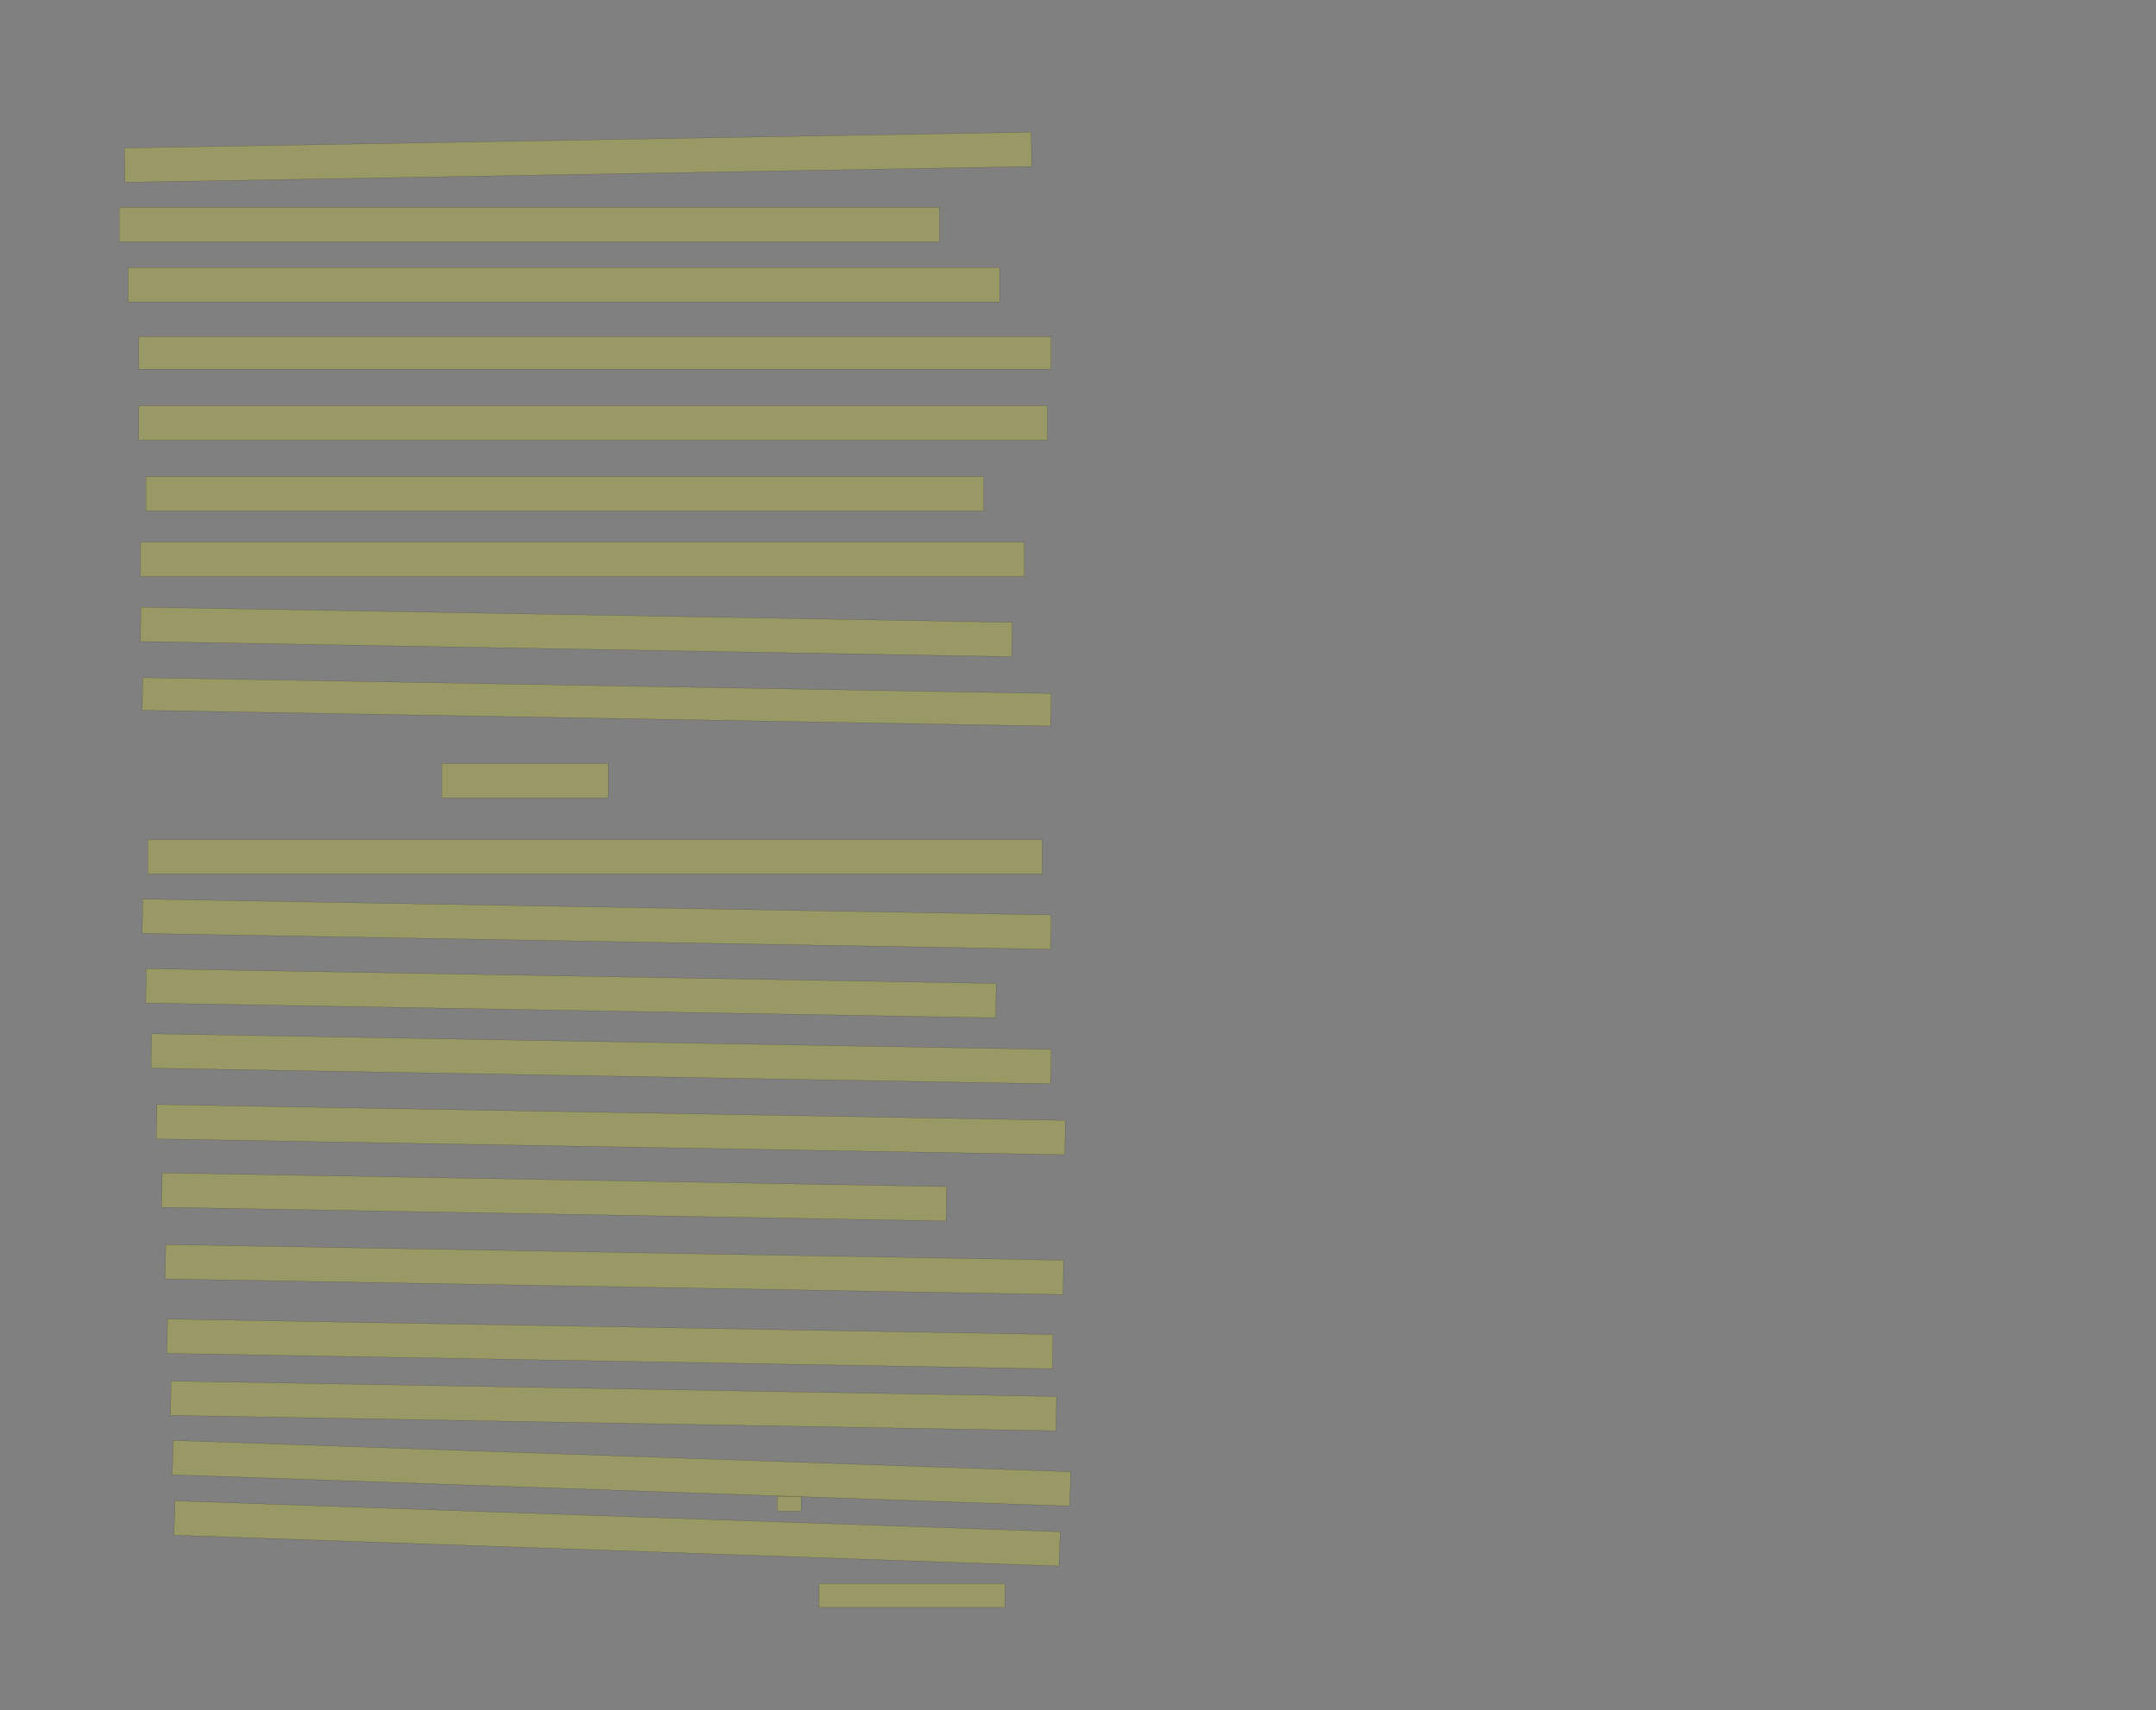 <?xml version="1.0" encoding="UTF-8" standalone="no"?><svg xmlns="http://www.w3.org/2000/svg" xmlns:xlink="http://www.w3.org/1999/xlink" height="8046" width="10143">
 <rect width="100%" height="100%" fill="#808080" stroke="none"/>
 <g>
  <title>Layer 1</title>
  <rect class=" imageannotationLine imageannotationLinked" fill="#FFFF00" fill-opacity="0.2" height="161.667" id="svg_2" stroke="#000000" stroke-opacity="0.5" transform="rotate(-1 2719.5,739.833) " width="4266.667" x="586.167" xlink:href="#la" y="658.999"/>
  <rect class=" imageannotationLine imageannotationLinked" fill="#FFFF00" fill-opacity="0.2" height="161.667" id="svg_4" stroke="#000000" stroke-opacity="0.5" width="3858.333" x="561.167" xlink:href="#lb" y="975.666"/>
  <rect class=" imageannotationLine imageannotationLinked" fill="#FFFF00" fill-opacity="0.2" height="161.667" id="svg_6" stroke="#000000" stroke-opacity="0.5" width="4100" x="602.833" xlink:href="#lc" y="1259"/>
  <rect class=" imageannotationLine imageannotationLinked" fill="#FFFF00" fill-opacity="0.2" height="153.333" id="svg_8" stroke="#000000" stroke-opacity="0.5" width="4291.667" x="652.833" xlink:href="#ld" y="1584"/>
  <rect class=" imageannotationLine imageannotationLinked" fill="#FFFF00" fill-opacity="0.2" height="161.667" id="svg_10" stroke="#000000" stroke-opacity="0.5" width="4275" x="652.833" xlink:href="#le" y="1909"/>
  <rect class=" imageannotationLine imageannotationLinked" fill="#FFFF00" fill-opacity="0.2" height="161.667" id="svg_12" stroke="#000000" stroke-opacity="0.5" width="3941.667" x="686.167" xlink:href="#lf" y="2242.333"/>
  <rect class=" imageannotationLine imageannotationLinked" fill="#FFFF00" fill-opacity="0.2" height="161.667" id="svg_14" stroke="#000000" stroke-opacity="0.5" width="4158.333" x="661.167" xlink:href="#lg" y="2550.666"/>
  <rect class=" imageannotationLine imageannotationLinked" fill="#FFFF00" fill-opacity="0.2" height="161.667" id="svg_16" stroke="#000000" stroke-opacity="0.5" transform="rotate(1 2711.17,2973.17) " width="4100" x="661.167" xlink:href="#lh" y="2892.333"/>
  <rect class=" imageannotationLine imageannotationLinked" fill="#FFFF00" fill-opacity="0.2" height="153.335" id="svg_18" stroke="#000000" stroke-opacity="0.5" transform="rotate(1 2806.93,3302.33) " width="4275" x="669.427" xlink:href="#li" y="3225.664"/>
  <rect class=" imageannotationLine imageannotationLinked" fill="#FFFF00" fill-opacity="0.2" height="161.667" id="svg_20" stroke="#000000" stroke-opacity="0.5" width="783.334" x="2077.833" xlink:href="#lj" y="3592.333"/>
  <rect class=" imageannotationLine imageannotationLinked" fill="#FFFF00" fill-opacity="0.2" height="161.667" id="svg_22" stroke="#000000" stroke-opacity="0.5" width="4208.333" x="694.5" xlink:href="#lk" y="3950.666"/>
  <rect class=" imageannotationLine imageannotationLinked" fill="#FFFF00" fill-opacity="0.2" height="161.667" id="svg_24" stroke="#000000" stroke-opacity="0.5" transform="rotate(1 2807,4348.17) " width="4275" x="669.5" xlink:href="#ll" y="4267.333"/>
  <rect class=" imageannotationLine imageannotationLinked" fill="#FFFF00" fill-opacity="0.2" height="161.667" id="svg_26" stroke="#000000" stroke-opacity="0.5" transform="rotate(1 2686.17,4673.17) " width="4000" x="686.167" xlink:href="#lm" y="4592.333"/>
  <rect class=" imageannotationLine imageannotationLinked" fill="#FFFF00" fill-opacity="0.2" height="161.667" id="svg_28" stroke="#000000" stroke-opacity="0.5" transform="rotate(1 2827.83,4981.5) " width="4233.333" x="711.167" xlink:href="#ln" y="4900.666"/>
  <rect class=" imageannotationLine imageannotationLinked" fill="#FFFF00" fill-opacity="0.2" height="161.667" id="svg_30" stroke="#000000" stroke-opacity="0.5" transform="rotate(1 2873.67,5314.83) " width="4275" x="736.167" xlink:href="#lo" y="5234"/>
  <rect class=" imageannotationLine imageannotationLinked" fill="#FFFF00" fill-opacity="0.2" height="161.667" id="svg_32" stroke="#000000" stroke-opacity="0.5" transform="rotate(1 2607,5631.5) " width="3691.667" x="761.167" xlink:href="#lp" y="5550.666"/>
  <rect class=" imageannotationLine imageannotationLinked" fill="#FFFF00" fill-opacity="0.2" height="161.667" id="svg_34" stroke="#000000" stroke-opacity="0.5" transform="rotate(1 2890.33,5973.17) " width="4225" x="777.833" xlink:href="#lq" y="5892.333"/>
  <rect class=" imageannotationLine imageannotationLinked" fill="#FFFF00" fill-opacity="0.2" height="161.667" id="svg_36" stroke="#000000" stroke-opacity="0.5" transform="rotate(1 2869.5,6323.17) " width="4166.667" x="786.167" xlink:href="#lr" y="6242.333"/>
  <rect class=" imageannotationLine imageannotationLinked" fill="#FFFF00" fill-opacity="0.2" height="161.667" id="svg_38" stroke="#000000" stroke-opacity="0.5" transform="rotate(1 2886.17,6614.83) " width="4166.667" x="802.833" xlink:href="#ls" y="6534"/>
  <rect class=" imageannotationLine imageannotationLinked" fill="#FFFF00" fill-opacity="0.2" height="161.667" id="svg_40" stroke="#000000" stroke-opacity="0.5" transform="rotate(2 2923.67,6931.5) " width="4225" x="811.167" xlink:href="#lt" y="6850.666"/>
  <rect class=" imageannotationLine imageannotationLinked" fill="#FFFF00" fill-opacity="0.2" height="161.667" id="svg_42" stroke="#000000" stroke-opacity="0.5" transform="rotate(2 2902.83,7214.83) " width="4166.667" x="819.5" xlink:href="#lu" y="7134"/>
  <rect class=" imageannotationLine imageannotationLinked" fill="#FFFF00" fill-opacity="0.2" height="111.667" id="svg_44" stroke="#000000" stroke-opacity="0.5" width="875" x="3852.833" xlink:href="#lv" y="7450.665"/>
  <rect class=" imageannotationLine imageannotationLinked" fill="#FFFF00" fill-opacity="0.2" height="70" id="svg_3" stroke="#000000" stroke-opacity="0.5" width="112.5" x="3657" xlink:href="#lw" y="7040.25"/>
 </g>
</svg>